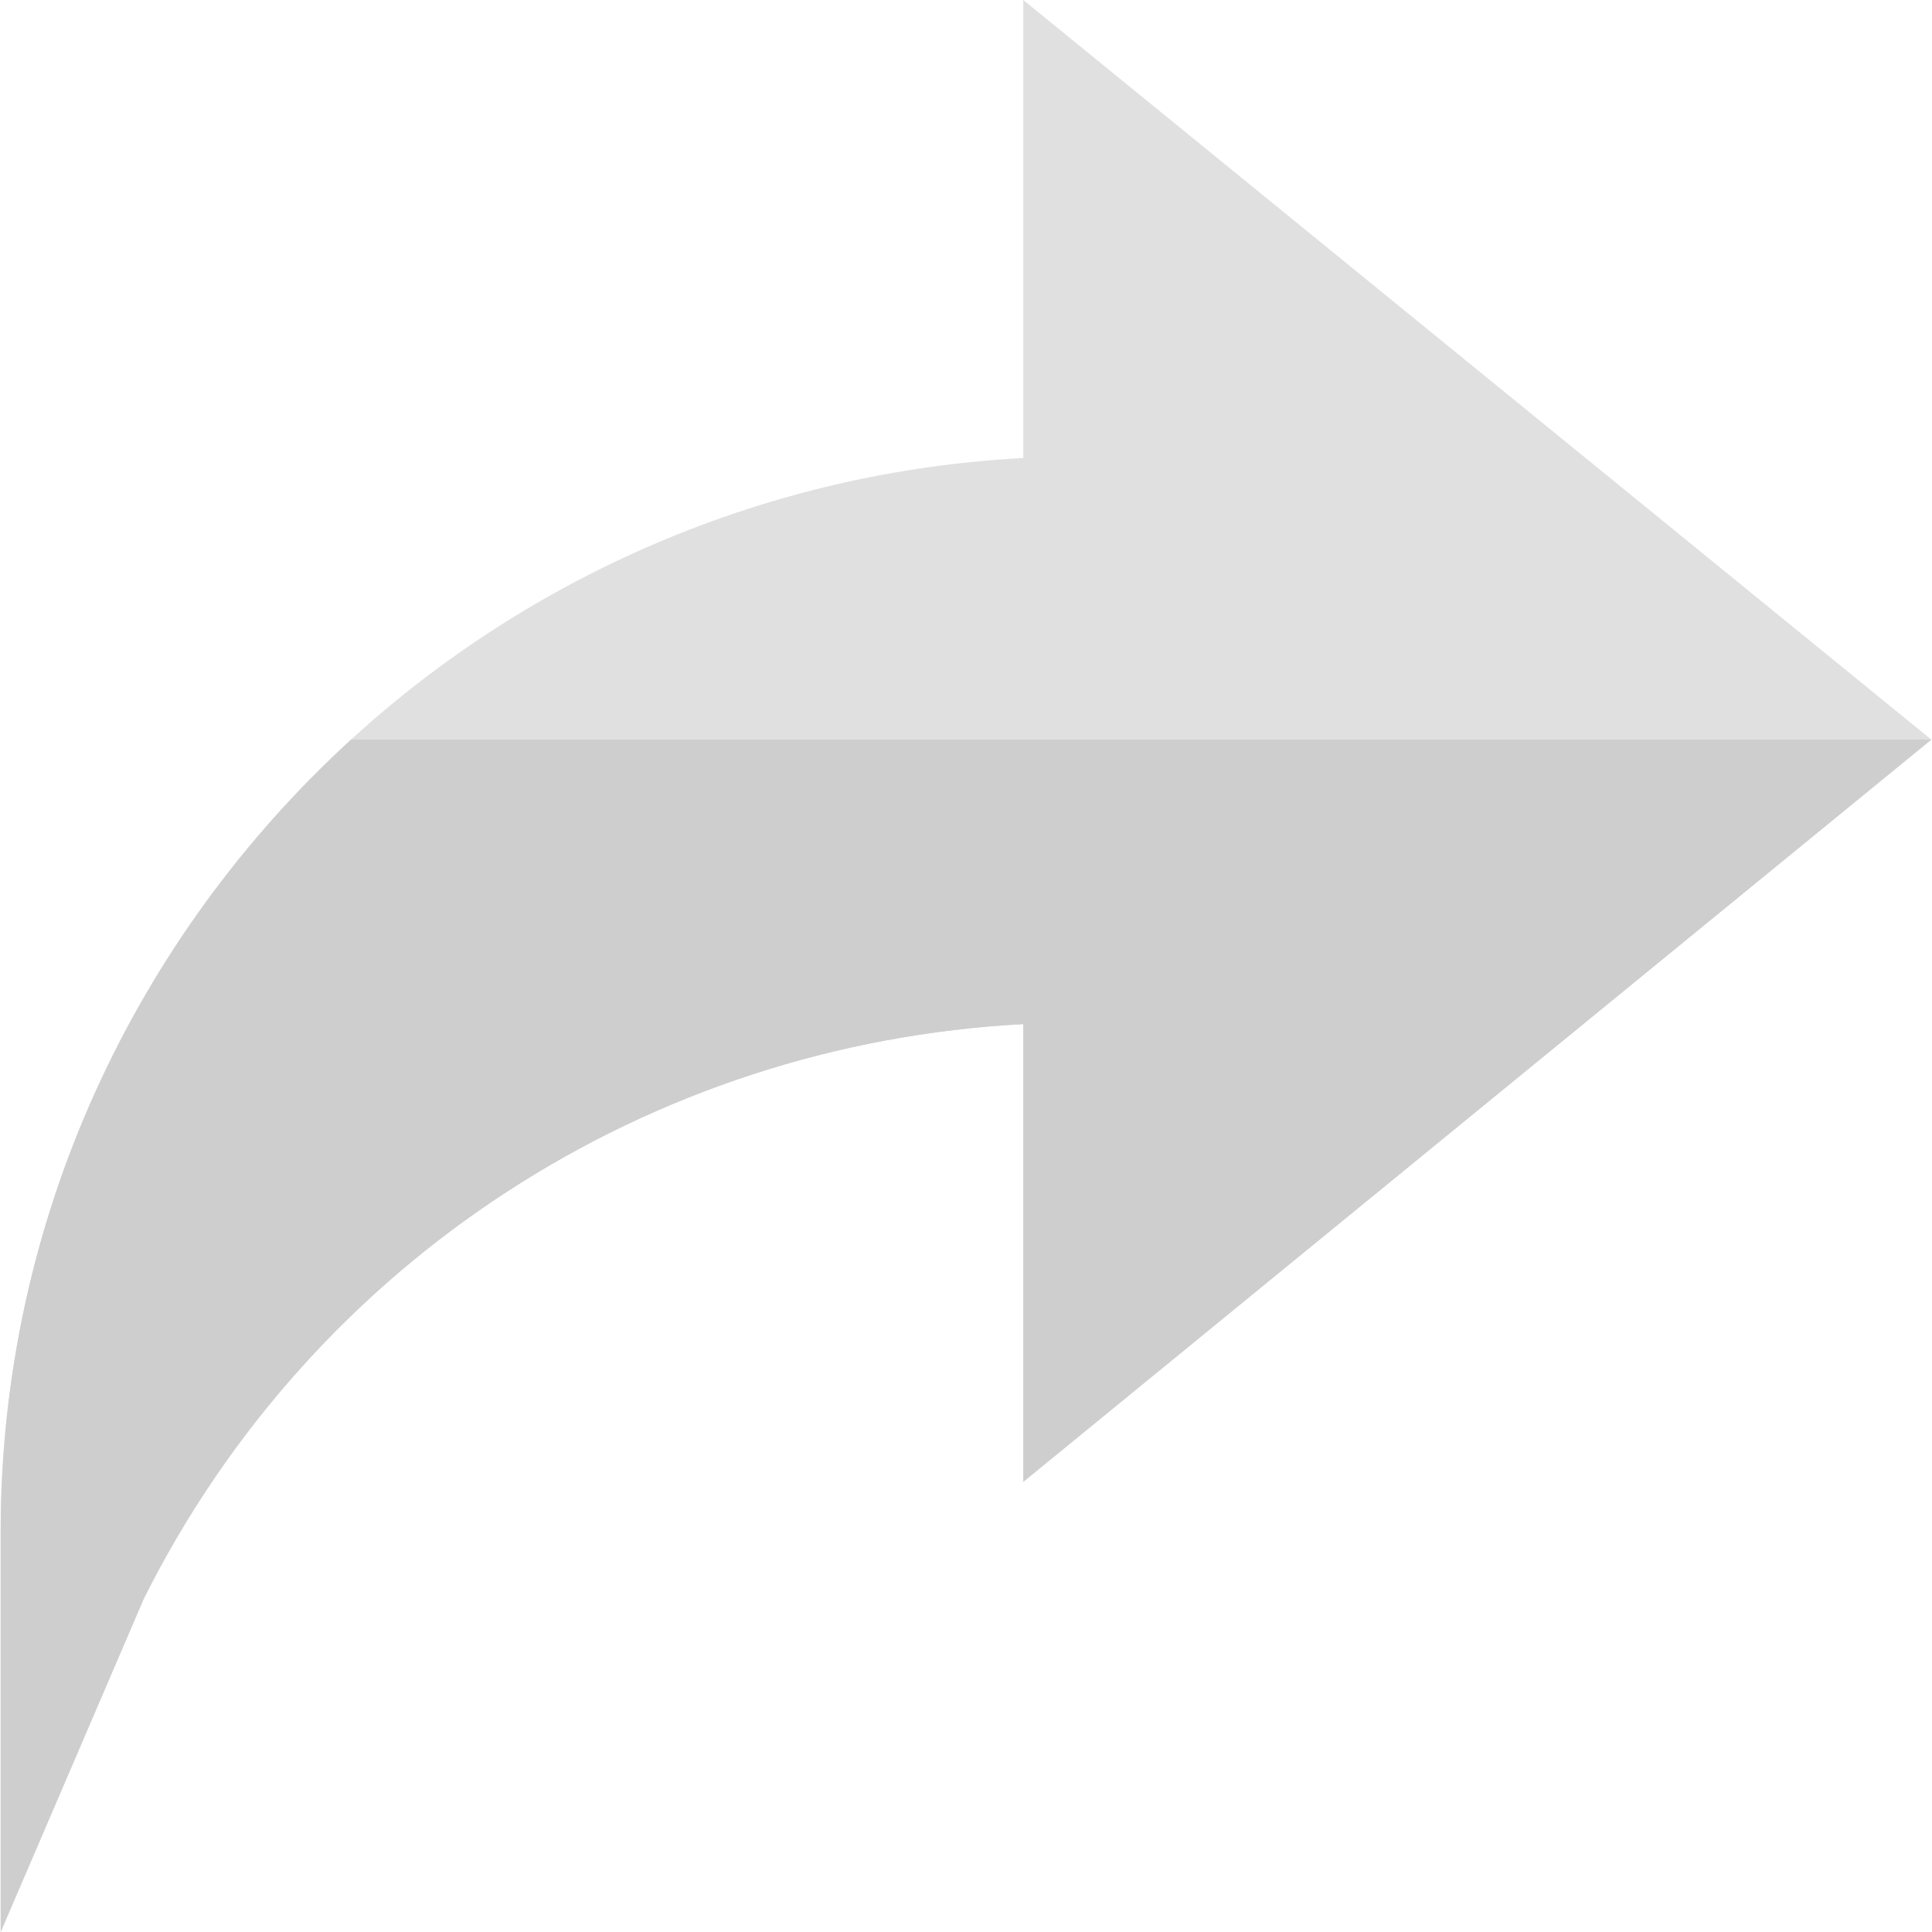 <svg width="23" height="23" viewBox="0 0 23 23" fill="none" xmlns="http://www.w3.org/2000/svg">
<g clip-path="url(#clip0_3163_10808)">
<path d="M22.992 8.805L12.182 0V5.453C9.121 5.613 6.303 6.86 4.179 8.805C1.622 11.147 0.008 14.505 0.008 18.238V23L1.711 19.034C3.726 15.005 7.724 12.428 12.182 12.192V17.641L22.992 8.805Z" fill="#E0E0E0"/>
<path d="M0.008 18.238V23L1.711 19.034C3.726 15.005 7.724 12.428 12.182 12.192V17.641L22.992 8.805H4.179C1.622 11.147 0.008 14.505 0.008 18.238Z" fill="#CECECE"/>
</g>
<defs>
<clipPath id="clip0_3163_10808">
<rect width="23" height="23" fill="white"/>
</clipPath>
</defs>
</svg>
